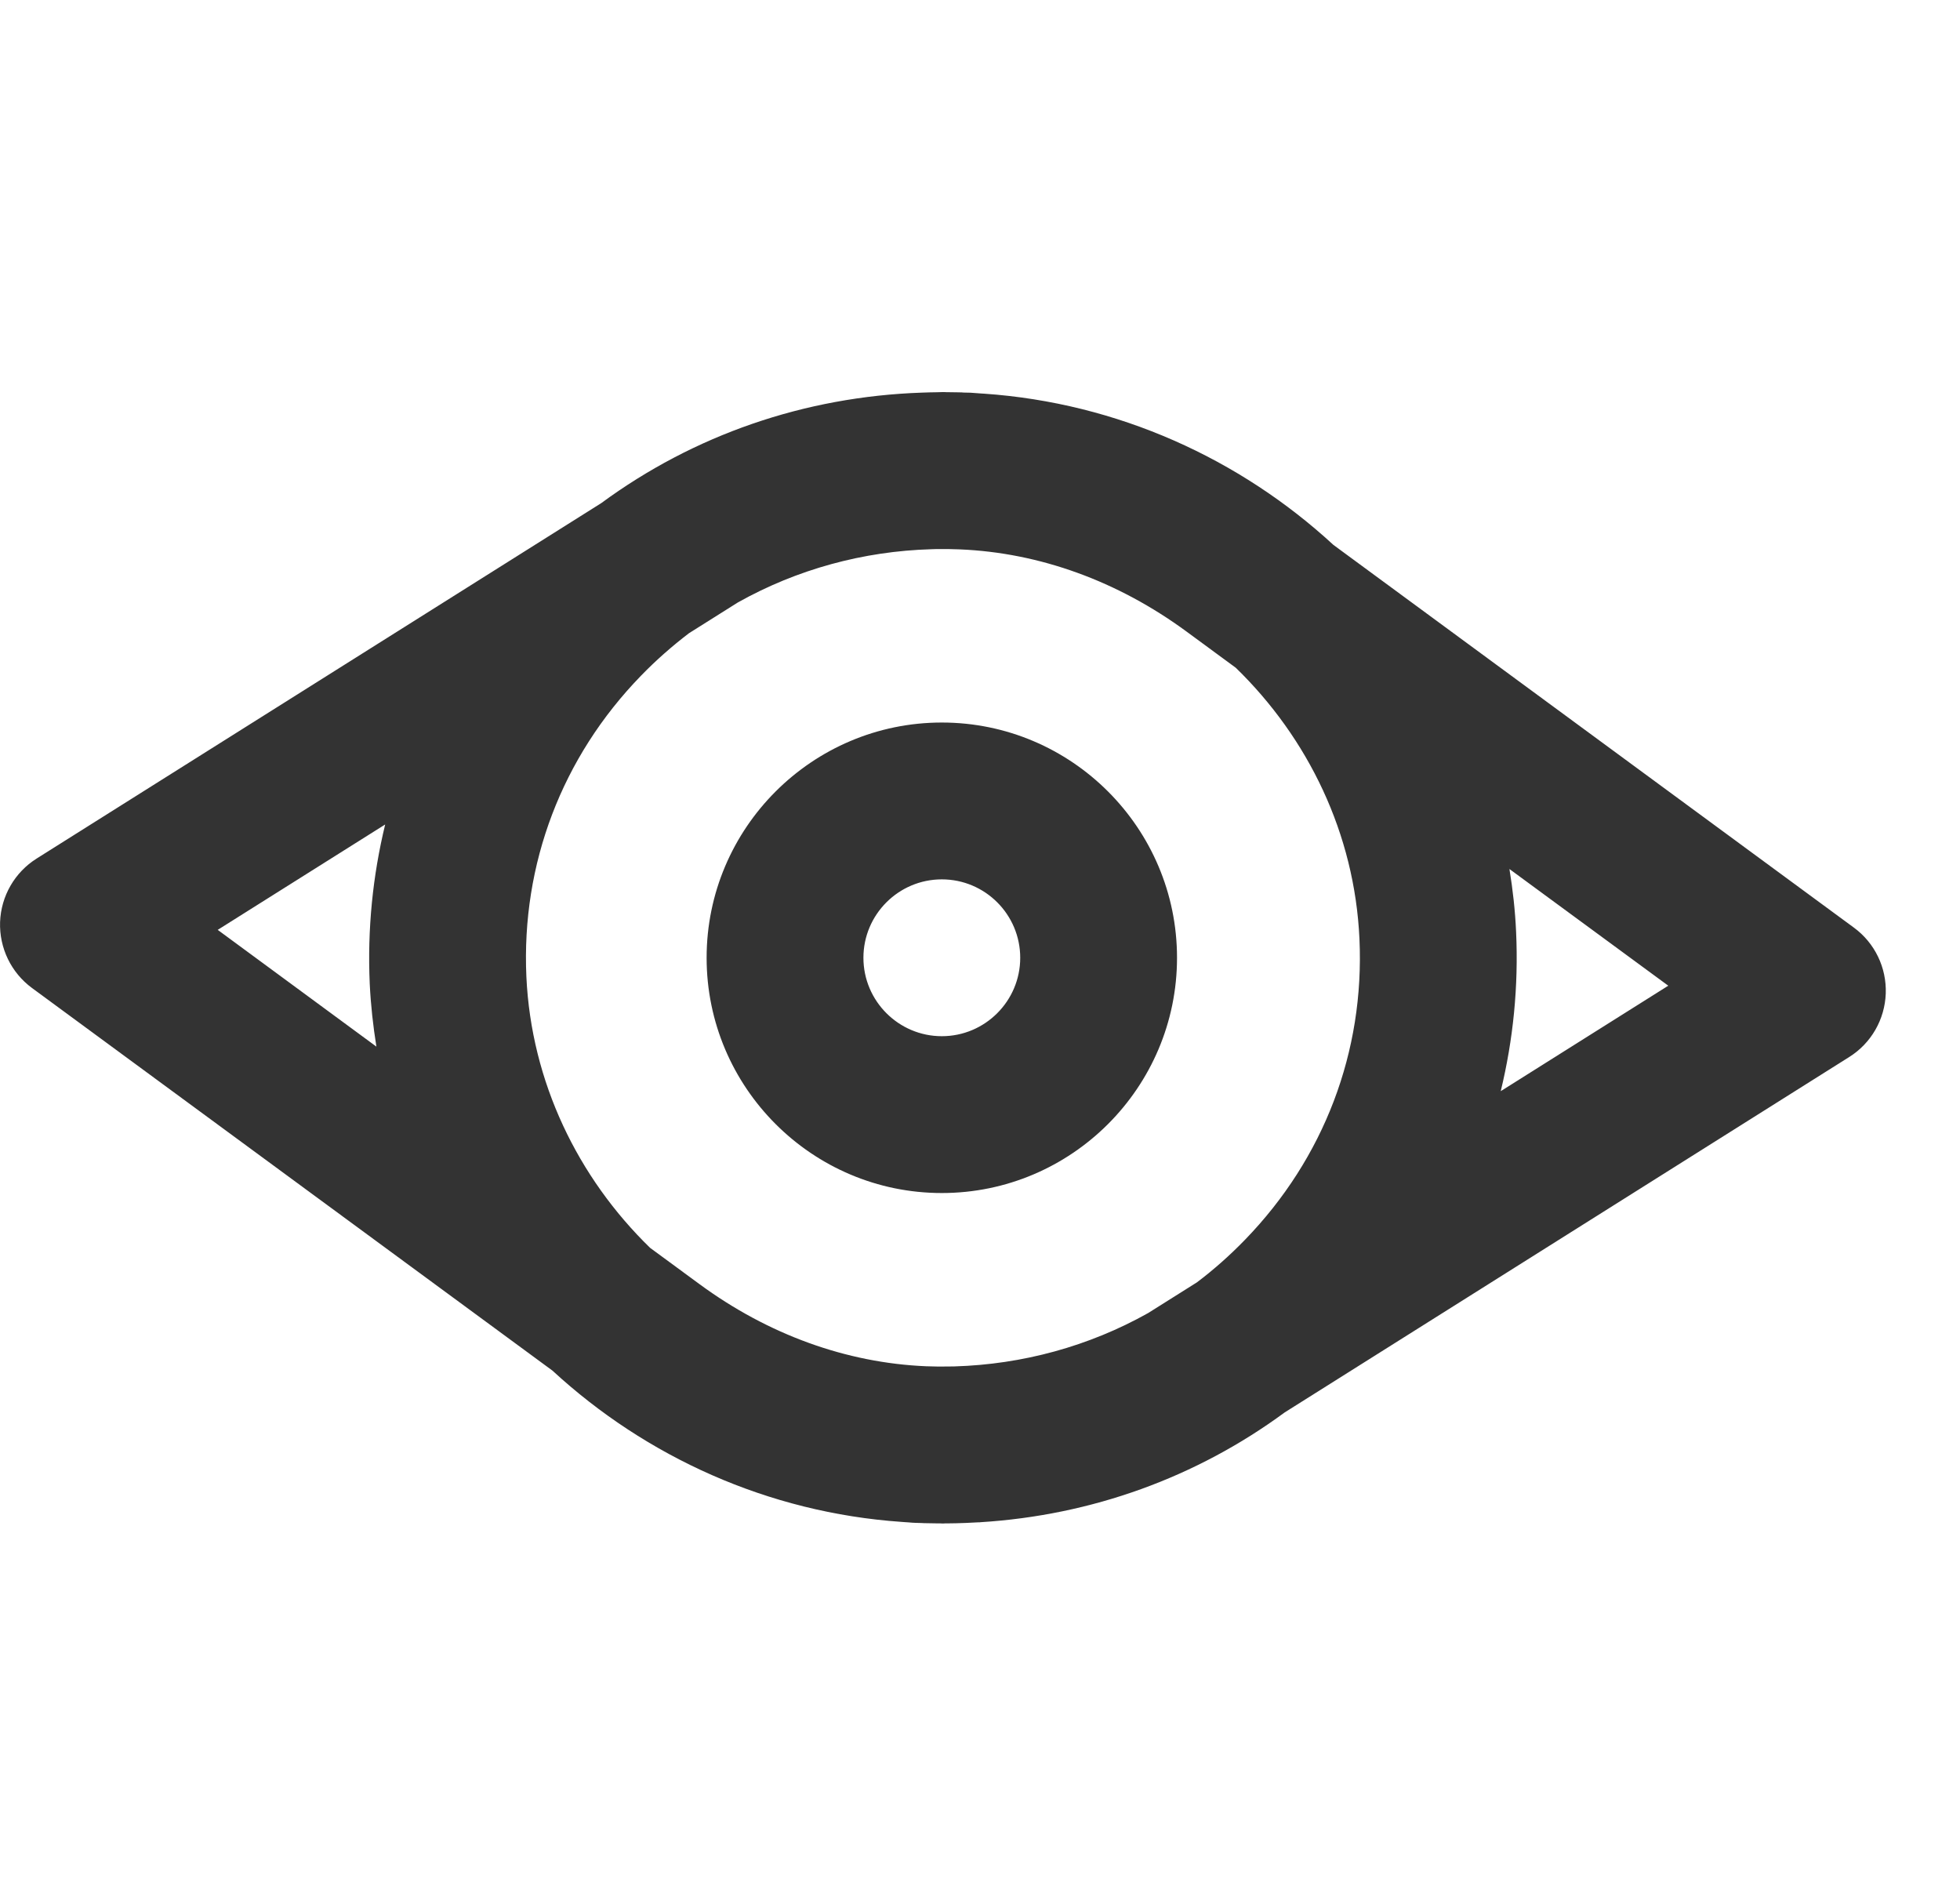 <svg width="25" height="24" viewBox="0 0 25 24" fill="none" xmlns="http://www.w3.org/2000/svg">
<path fill-rule="evenodd" clip-rule="evenodd" d="M19.338 11.883C19.37 12.578 19.301 13.26 19.142 13.915L21.279 12.57L19.253 11.082C19.296 11.345 19.326 11.612 19.338 11.883ZM4.716 12.545C4.685 11.851 4.754 11.168 4.913 10.514L2.777 11.858L4.801 13.347C4.759 13.084 4.729 12.817 4.716 12.545ZM15.879 15.811C16.887 14.773 17.406 13.411 17.34 11.974C17.279 10.631 16.685 9.412 15.763 8.516L15.133 8.053C14.257 7.41 13.259 7.048 12.243 7.006C12.142 7.002 12.041 7 11.941 7.002L11.879 7.004C11.011 7.029 10.165 7.26 9.411 7.683L8.788 8.075C8.573 8.239 8.368 8.419 8.176 8.617C7.167 9.655 6.649 11.018 6.714 12.455C6.776 13.797 7.371 15.017 8.292 15.913L8.921 16.375C9.797 17.019 10.795 17.38 11.811 17.423C11.913 17.427 12.013 17.428 12.115 17.426C12.125 17.426 12.135 17.426 12.145 17.425C12.155 17.425 12.165 17.425 12.175 17.425C13.043 17.399 13.89 17.168 14.644 16.745L15.267 16.353C15.483 16.19 15.687 16.009 15.879 15.811ZM17.008 6.949L23.646 11.829C23.913 12.024 24.065 12.34 24.053 12.67C24.041 13.001 23.867 13.304 23.586 13.48L16.386 18.012C15.26 18.84 13.925 19.324 12.504 19.412C12.502 19.412 12.5 19.412 12.498 19.413C12.496 19.413 12.494 19.413 12.492 19.413L12.483 19.413C12.429 19.416 12.376 19.419 12.323 19.421C12.239 19.424 12.155 19.427 12.071 19.427C12.064 19.427 12.058 19.427 12.052 19.427C12.047 19.428 12.041 19.428 12.036 19.428H12.026H12.017C12.009 19.428 12.002 19.428 11.995 19.427C11.987 19.427 11.98 19.427 11.972 19.427C11.952 19.427 11.932 19.426 11.913 19.426C11.874 19.426 11.835 19.425 11.796 19.424H11.788C11.775 19.423 11.762 19.422 11.749 19.422C11.736 19.422 11.724 19.421 11.711 19.421C11.7 19.421 11.687 19.421 11.675 19.42C11.646 19.419 11.617 19.417 11.588 19.414C11.573 19.413 11.557 19.412 11.542 19.411L11.502 19.408C9.794 19.29 8.239 18.577 7.047 17.479L0.409 12.6C0.142 12.404 -0.01 12.089 0.001 11.758C0.013 11.427 0.188 11.124 0.468 10.948L7.669 6.416C8.85 5.548 10.26 5.058 11.758 5.007C11.824 5.004 11.888 5.003 11.955 5.002C11.965 5.002 11.975 5.002 11.986 5.001C11.997 5.001 12.007 5 12.019 5C12.027 5 12.035 5 12.044 5C12.052 5.001 12.06 5.001 12.069 5.001C12.117 5.001 12.165 5.002 12.213 5.003L12.213 5.003C12.228 5.004 12.244 5.004 12.258 5.004H12.267L12.288 5.006C12.303 5.006 12.318 5.007 12.333 5.007C12.348 5.007 12.363 5.008 12.379 5.008C12.406 5.009 12.434 5.012 12.461 5.014C12.479 5.015 12.497 5.017 12.515 5.018C12.521 5.019 12.526 5.019 12.532 5.019C12.538 5.019 12.544 5.019 12.55 5.02C14.259 5.138 15.817 5.852 17.008 6.949ZM11.013 12.214C11.013 12.765 11.462 13.214 12.013 13.214C12.565 13.214 13.013 12.765 13.013 12.214C13.013 11.662 12.565 11.214 12.013 11.214C11.462 11.214 11.013 11.662 11.013 12.214ZM9.013 12.214C9.013 10.56 10.359 9.214 12.013 9.214C13.667 9.214 15.013 10.56 15.013 12.214C15.013 13.868 13.667 15.214 12.013 15.214C10.359 15.214 9.013 13.868 9.013 12.214Z" fill="#333333"/>
</svg>

